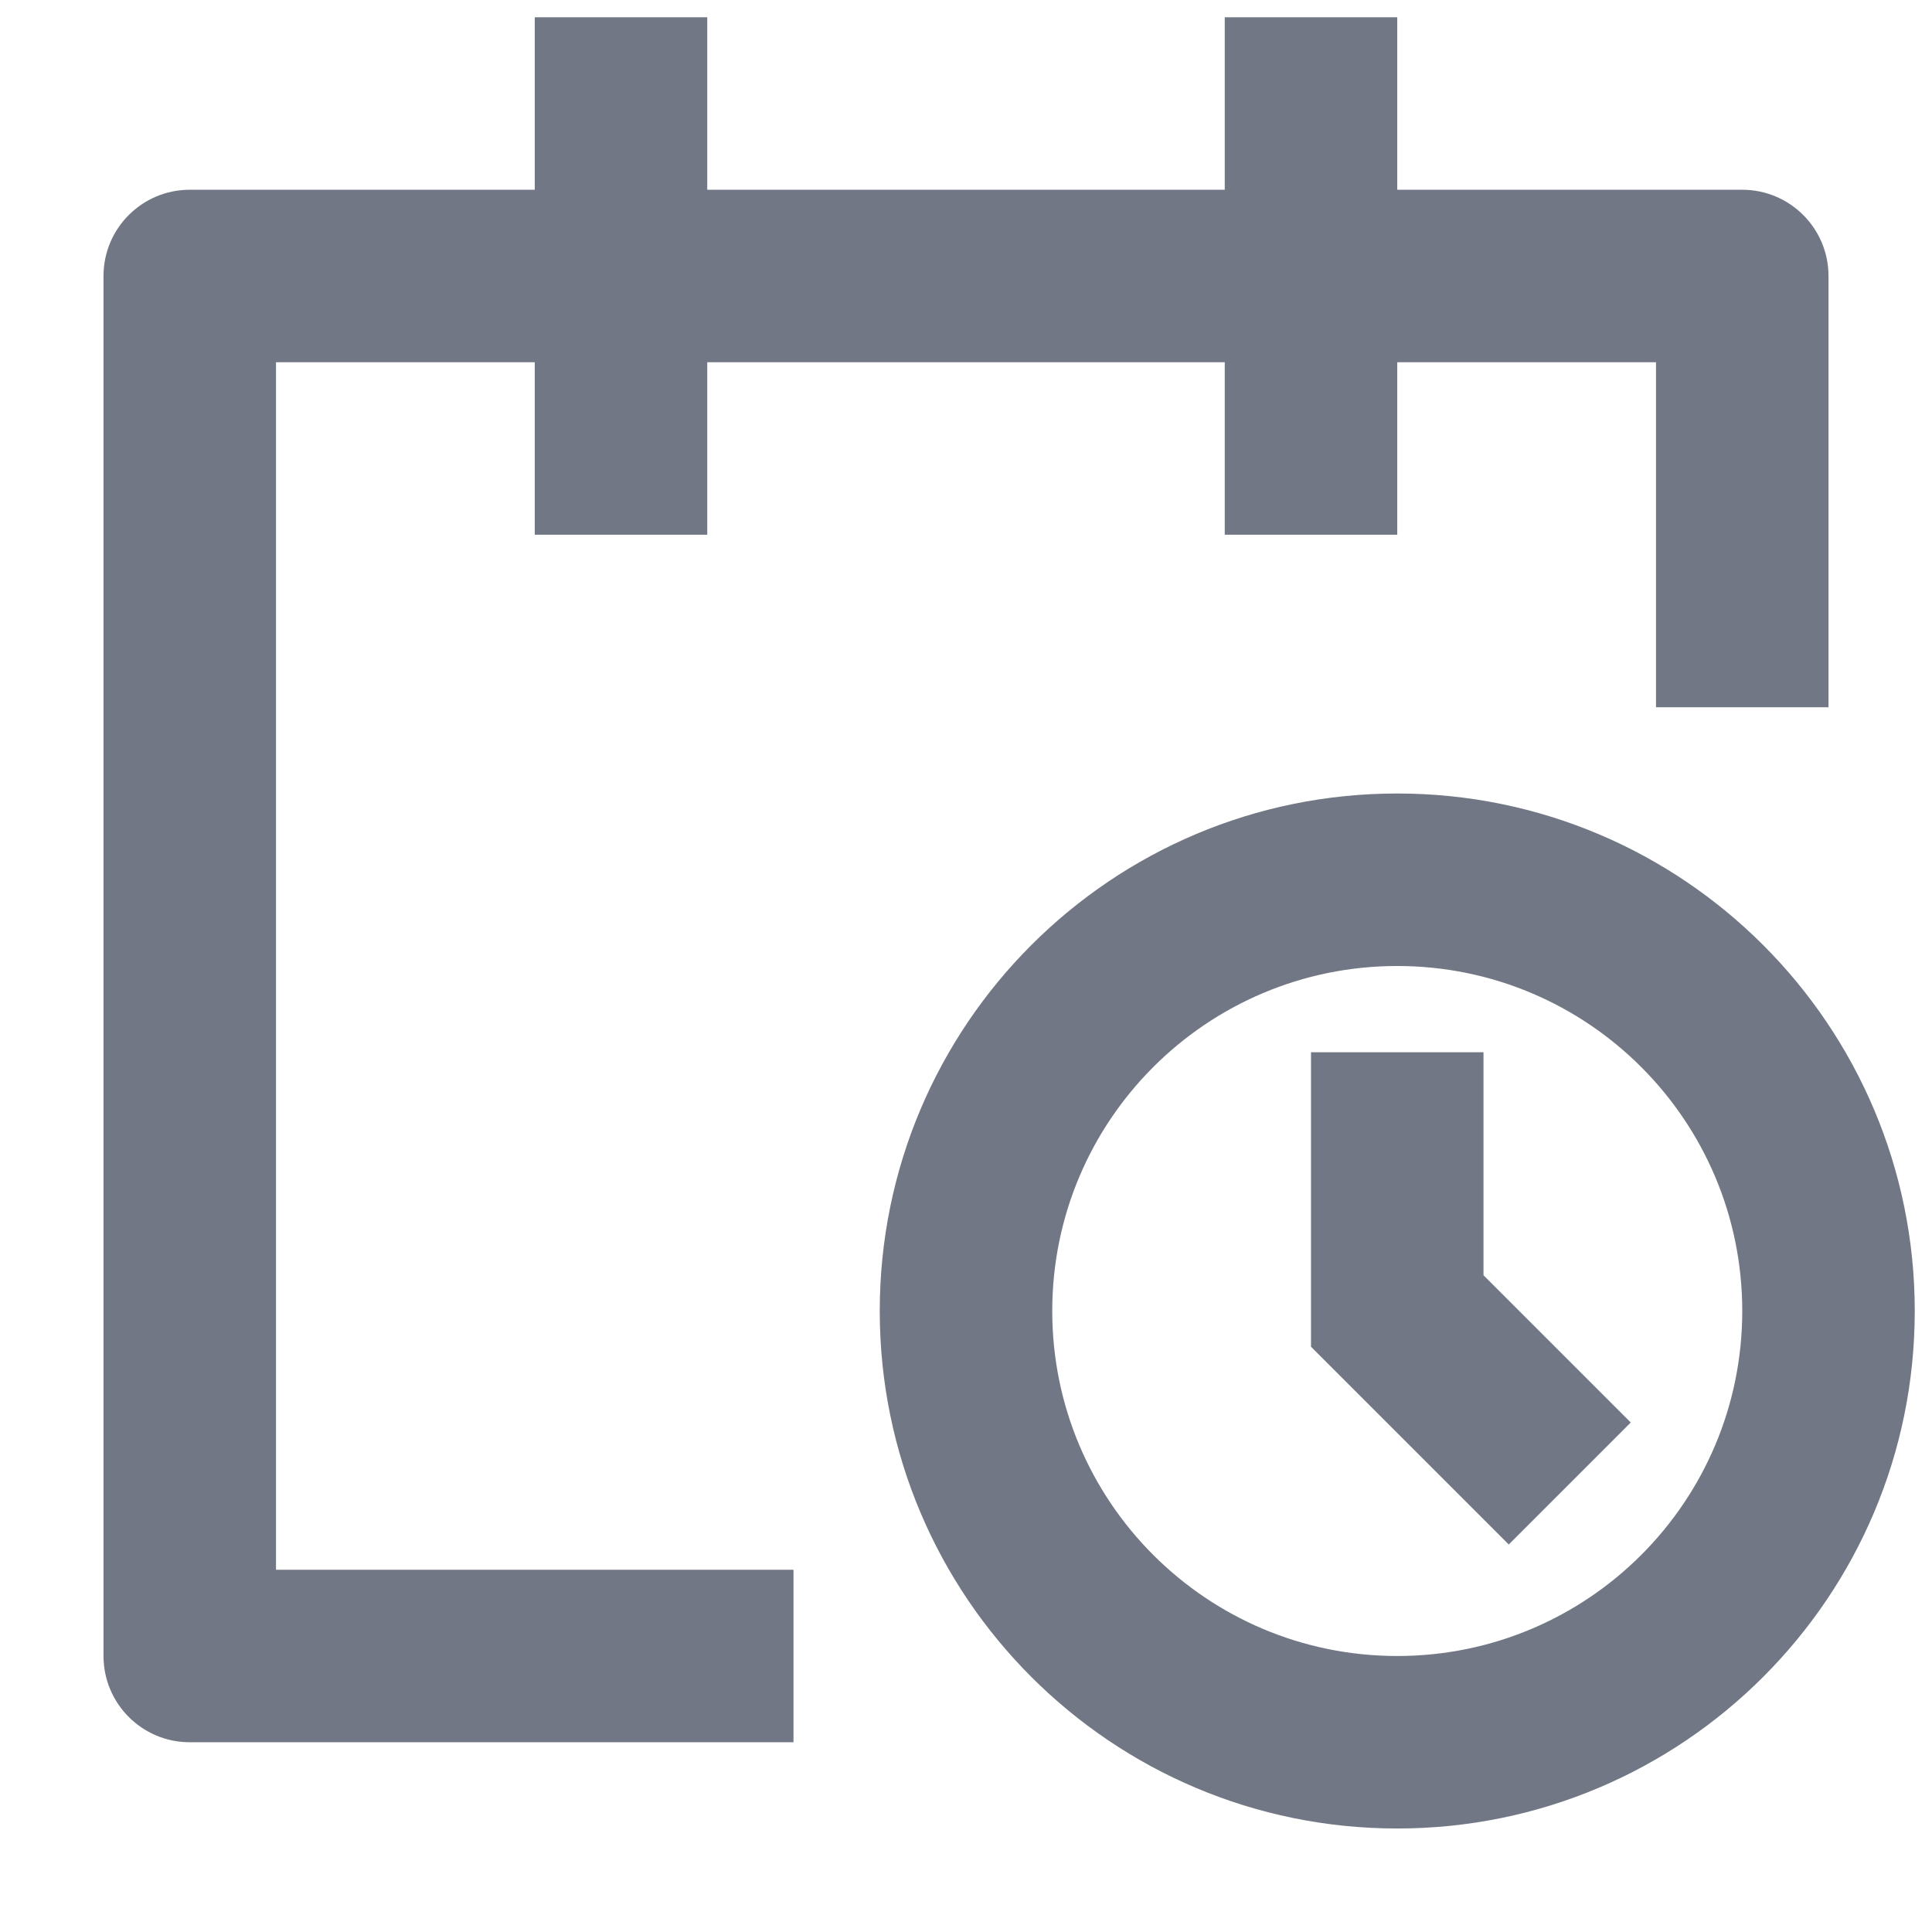 <svg width="14" height="14" viewBox="0 0 14 14" fill="none" xmlns="http://www.w3.org/2000/svg">
<path d="M3.875 1.375V0.125H5.125V1.375H8.875V0.125H10.125V1.375H12.625C12.97 1.375 13.25 1.655 13.25 2V5.125H12V2.625H10.125V3.875H8.875V2.625H5.125V3.875H3.875V2.625H2V11.375H5.75V12.625H1.375C1.03 12.625 0.75 12.345 0.75 12V2C0.75 1.655 1.03 1.375 1.375 1.375H3.875ZM10.125 7C8.744 7 7.625 8.119 7.625 9.5C7.625 10.881 8.744 12 10.125 12C11.506 12 12.625 10.881 12.625 9.5C12.625 8.119 11.506 7 10.125 7ZM6.375 9.5C6.375 7.429 8.054 5.75 10.125 5.75C12.196 5.75 13.875 7.429 13.875 9.5C13.875 11.571 12.196 13.25 10.125 13.25C8.054 13.25 6.375 11.571 6.375 9.5ZM9.5 7.625V9.759L10.933 11.192L11.817 10.308L10.75 9.241V7.625H9.5Z" fill="#717784"/>
</svg>
